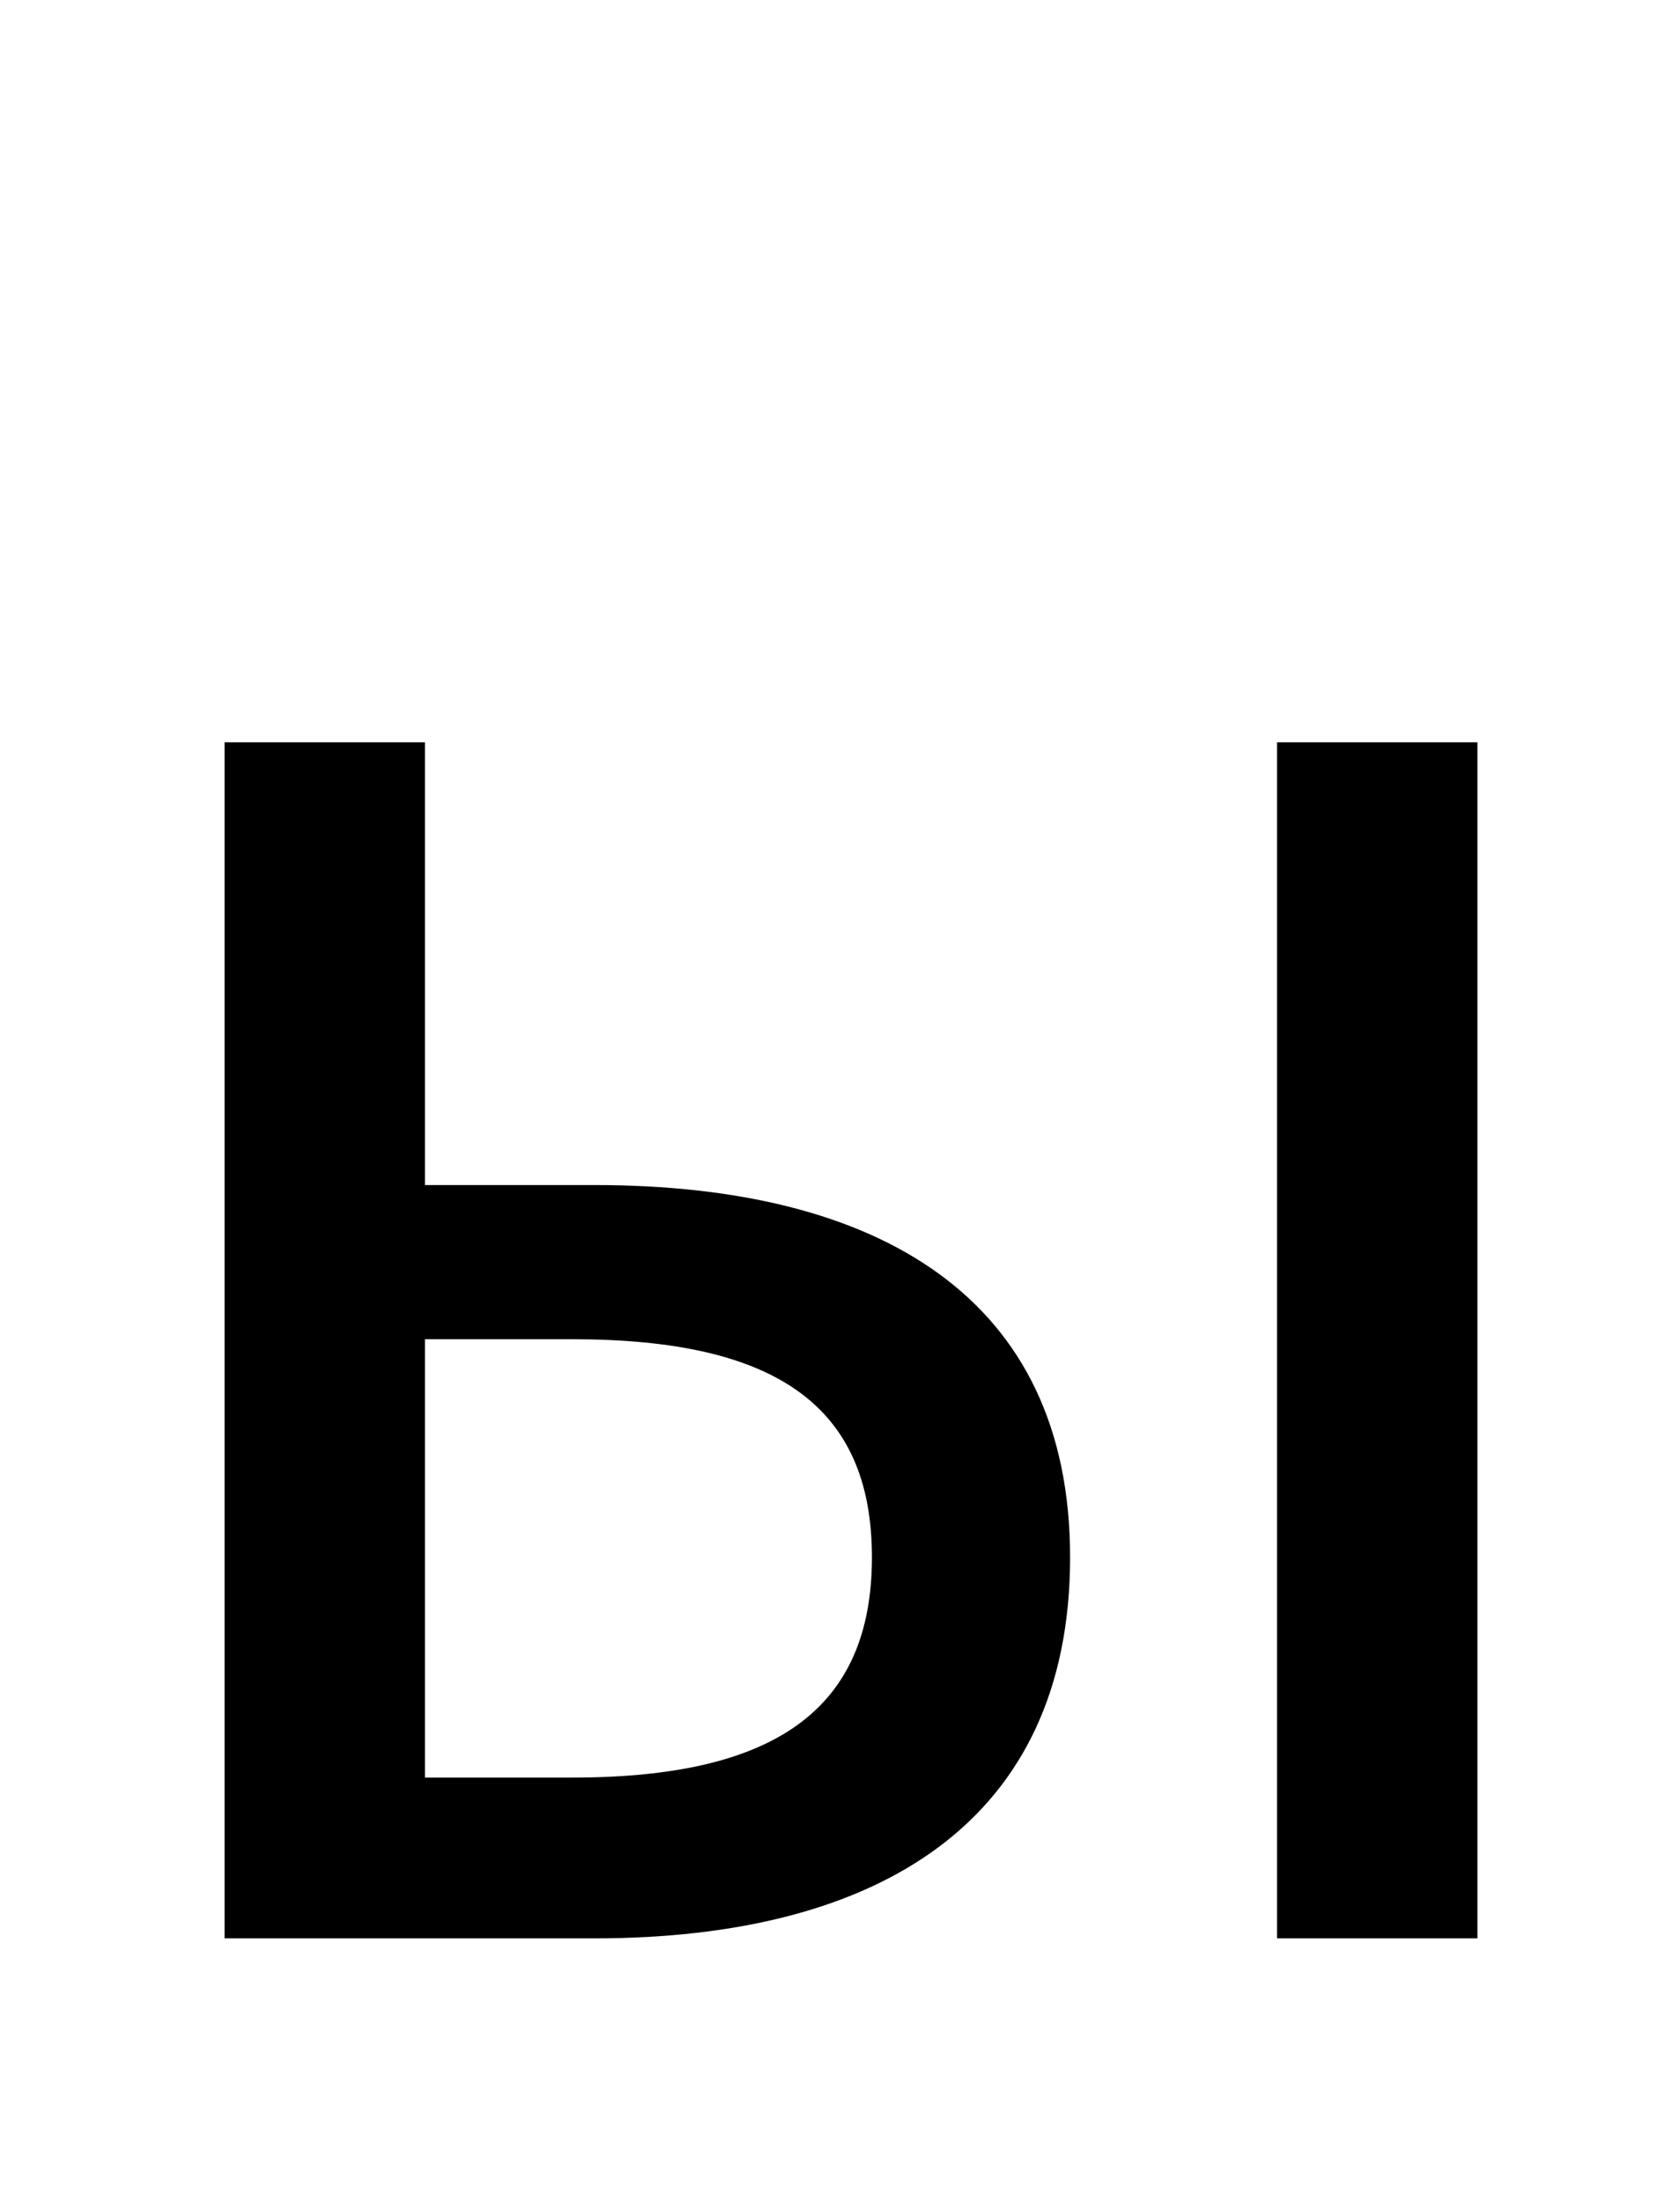<?xml version="1.0" standalone="no"?>
<!DOCTYPE svg PUBLIC "-//W3C//DTD SVG 1.1//EN" "http://www.w3.org/Graphics/SVG/1.1/DTD/svg11.dtd" >
<svg xmlns="http://www.w3.org/2000/svg" xmlns:xlink="http://www.w3.org/1999/xlink" version="1.1" viewBox="-10 0 763 1000">
   <path fill="currentColor"
d="M92 880v-543h91v201h77c129 0 216 51 216 169c0 120 -87 173 -216 173h-168zM183 807h67c92 0 136 -31 136 -100s-44 -99 -136 -99h-67v199zM570 880v-543h91v543h-91z" />
</svg>
